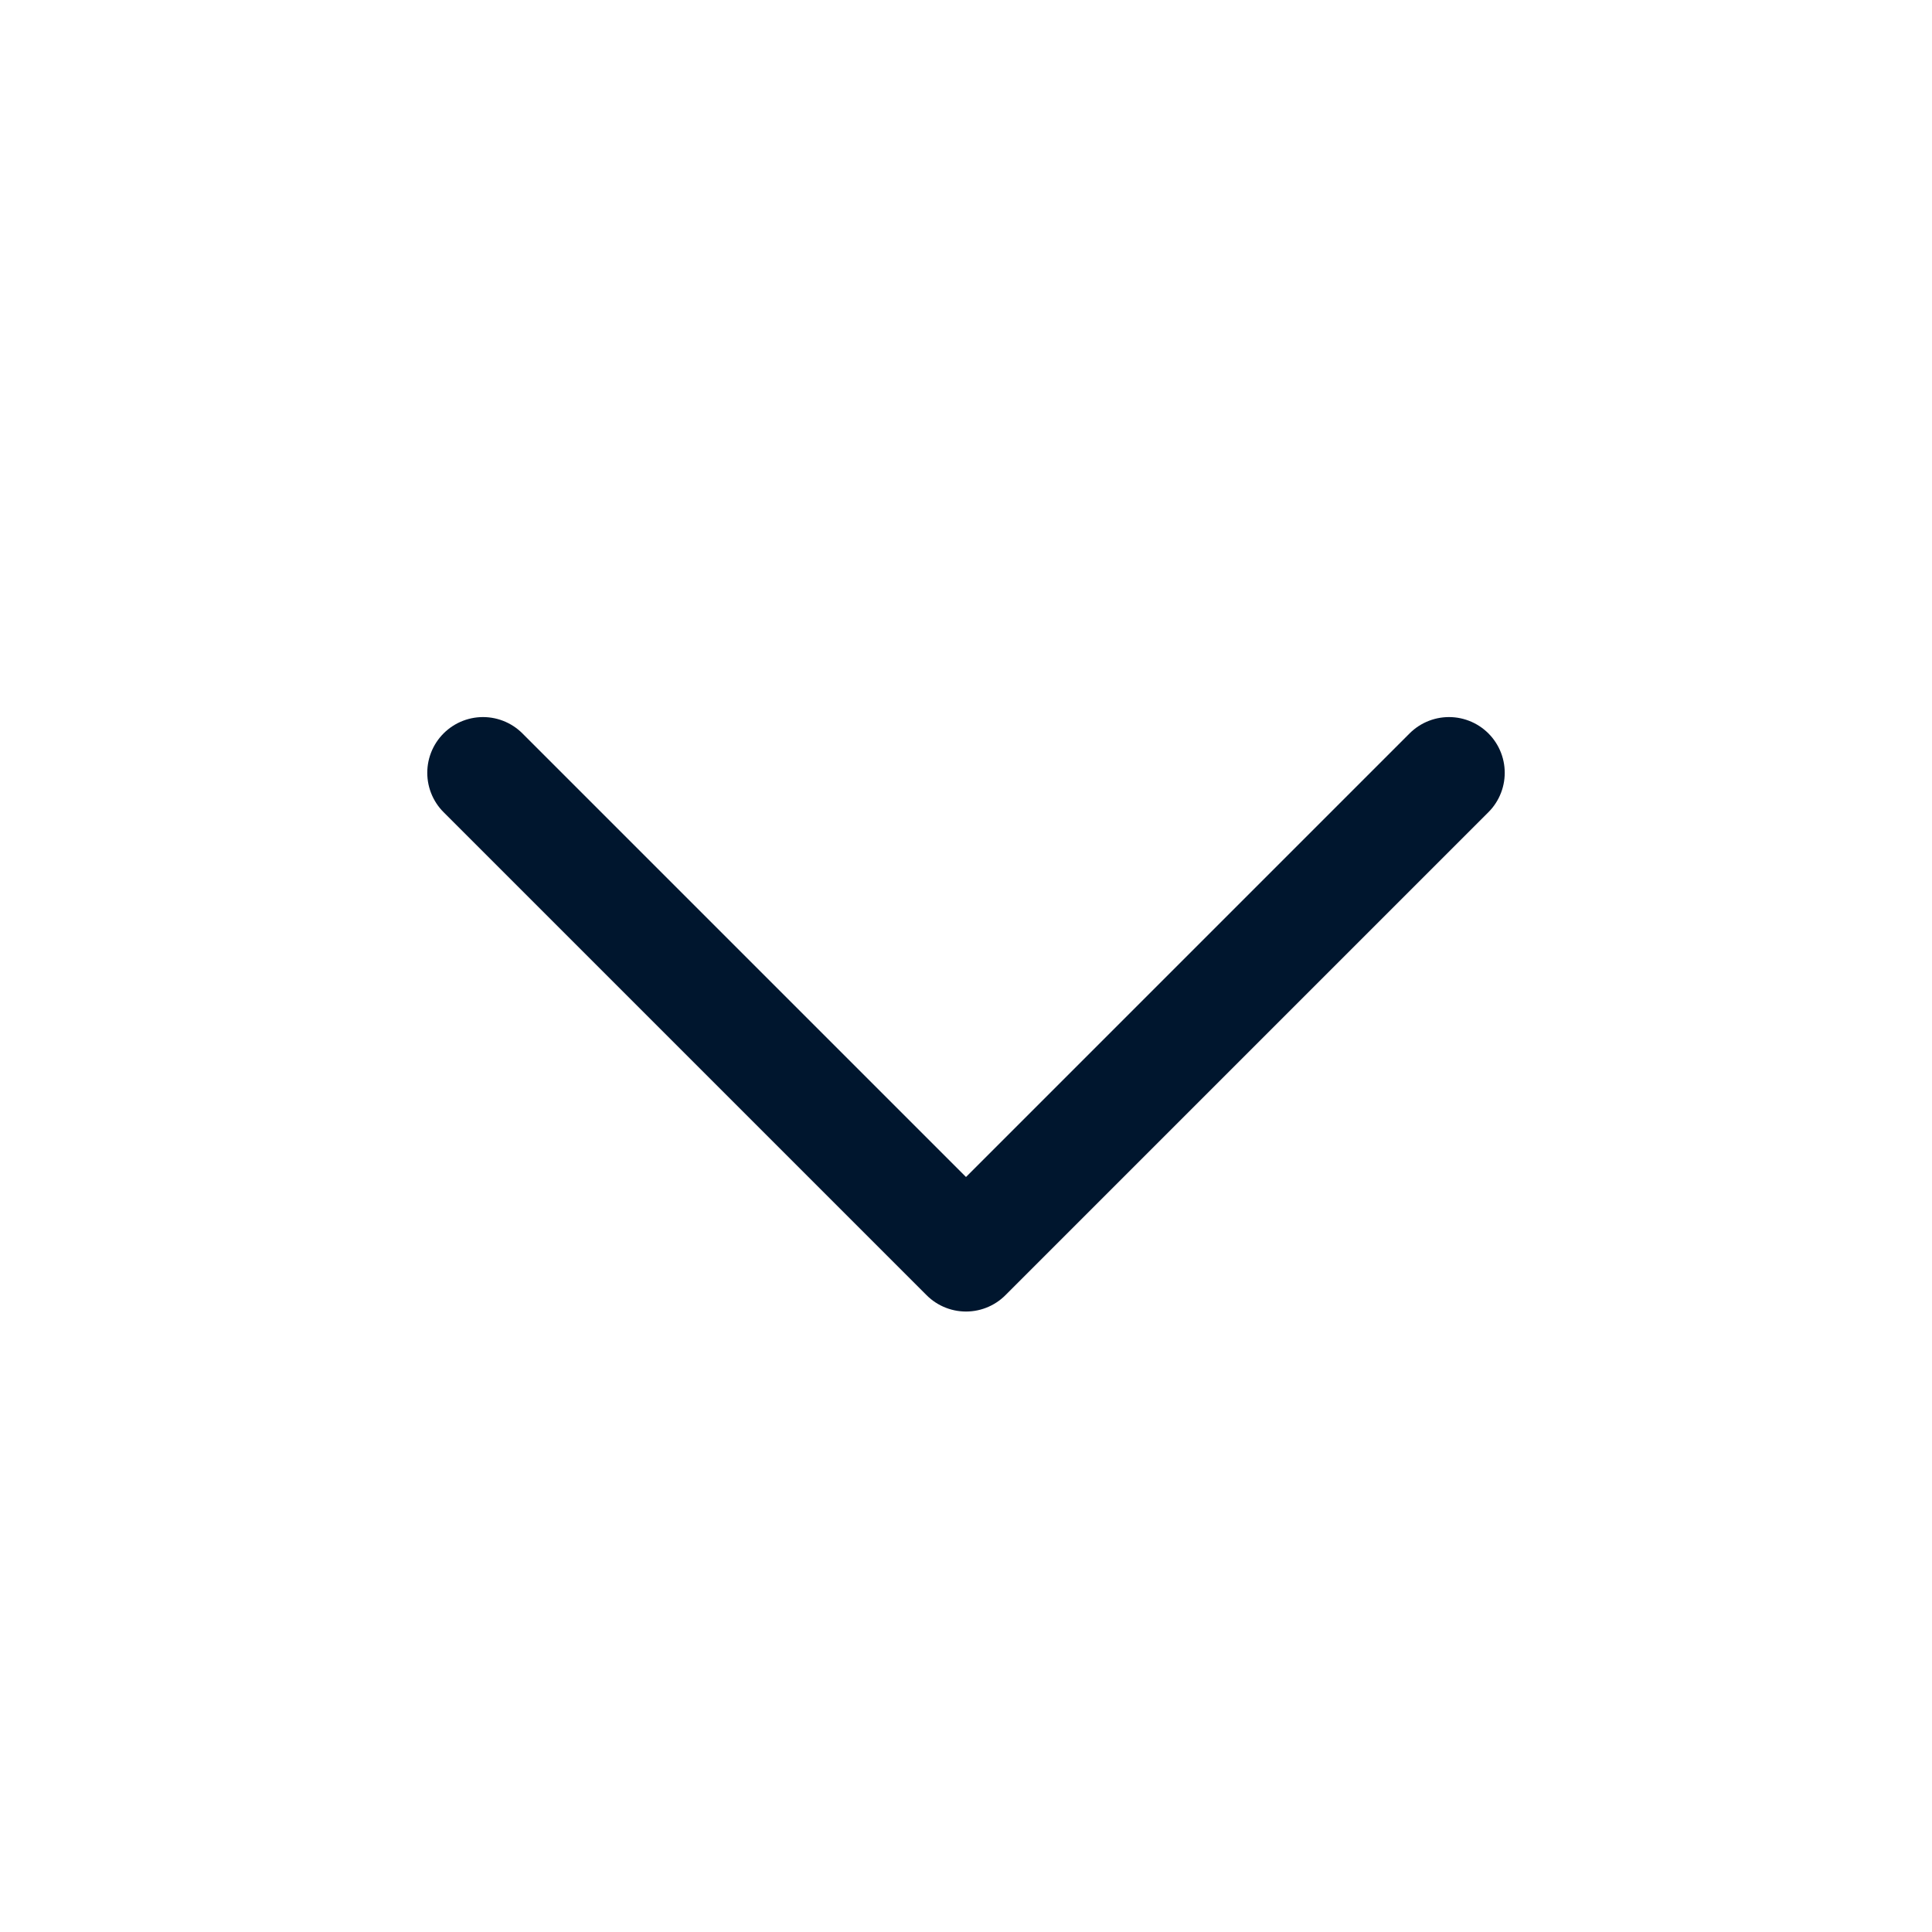 <svg width="26" height="26" viewBox="0 0 26 26" fill="none" xmlns="http://www.w3.org/2000/svg">
<path d="M19.5 10.4L13 16.9L6.5 10.4" stroke="#00162E" stroke-width="1.5" stroke-linecap="round" stroke-linejoin="round"/>
</svg>
